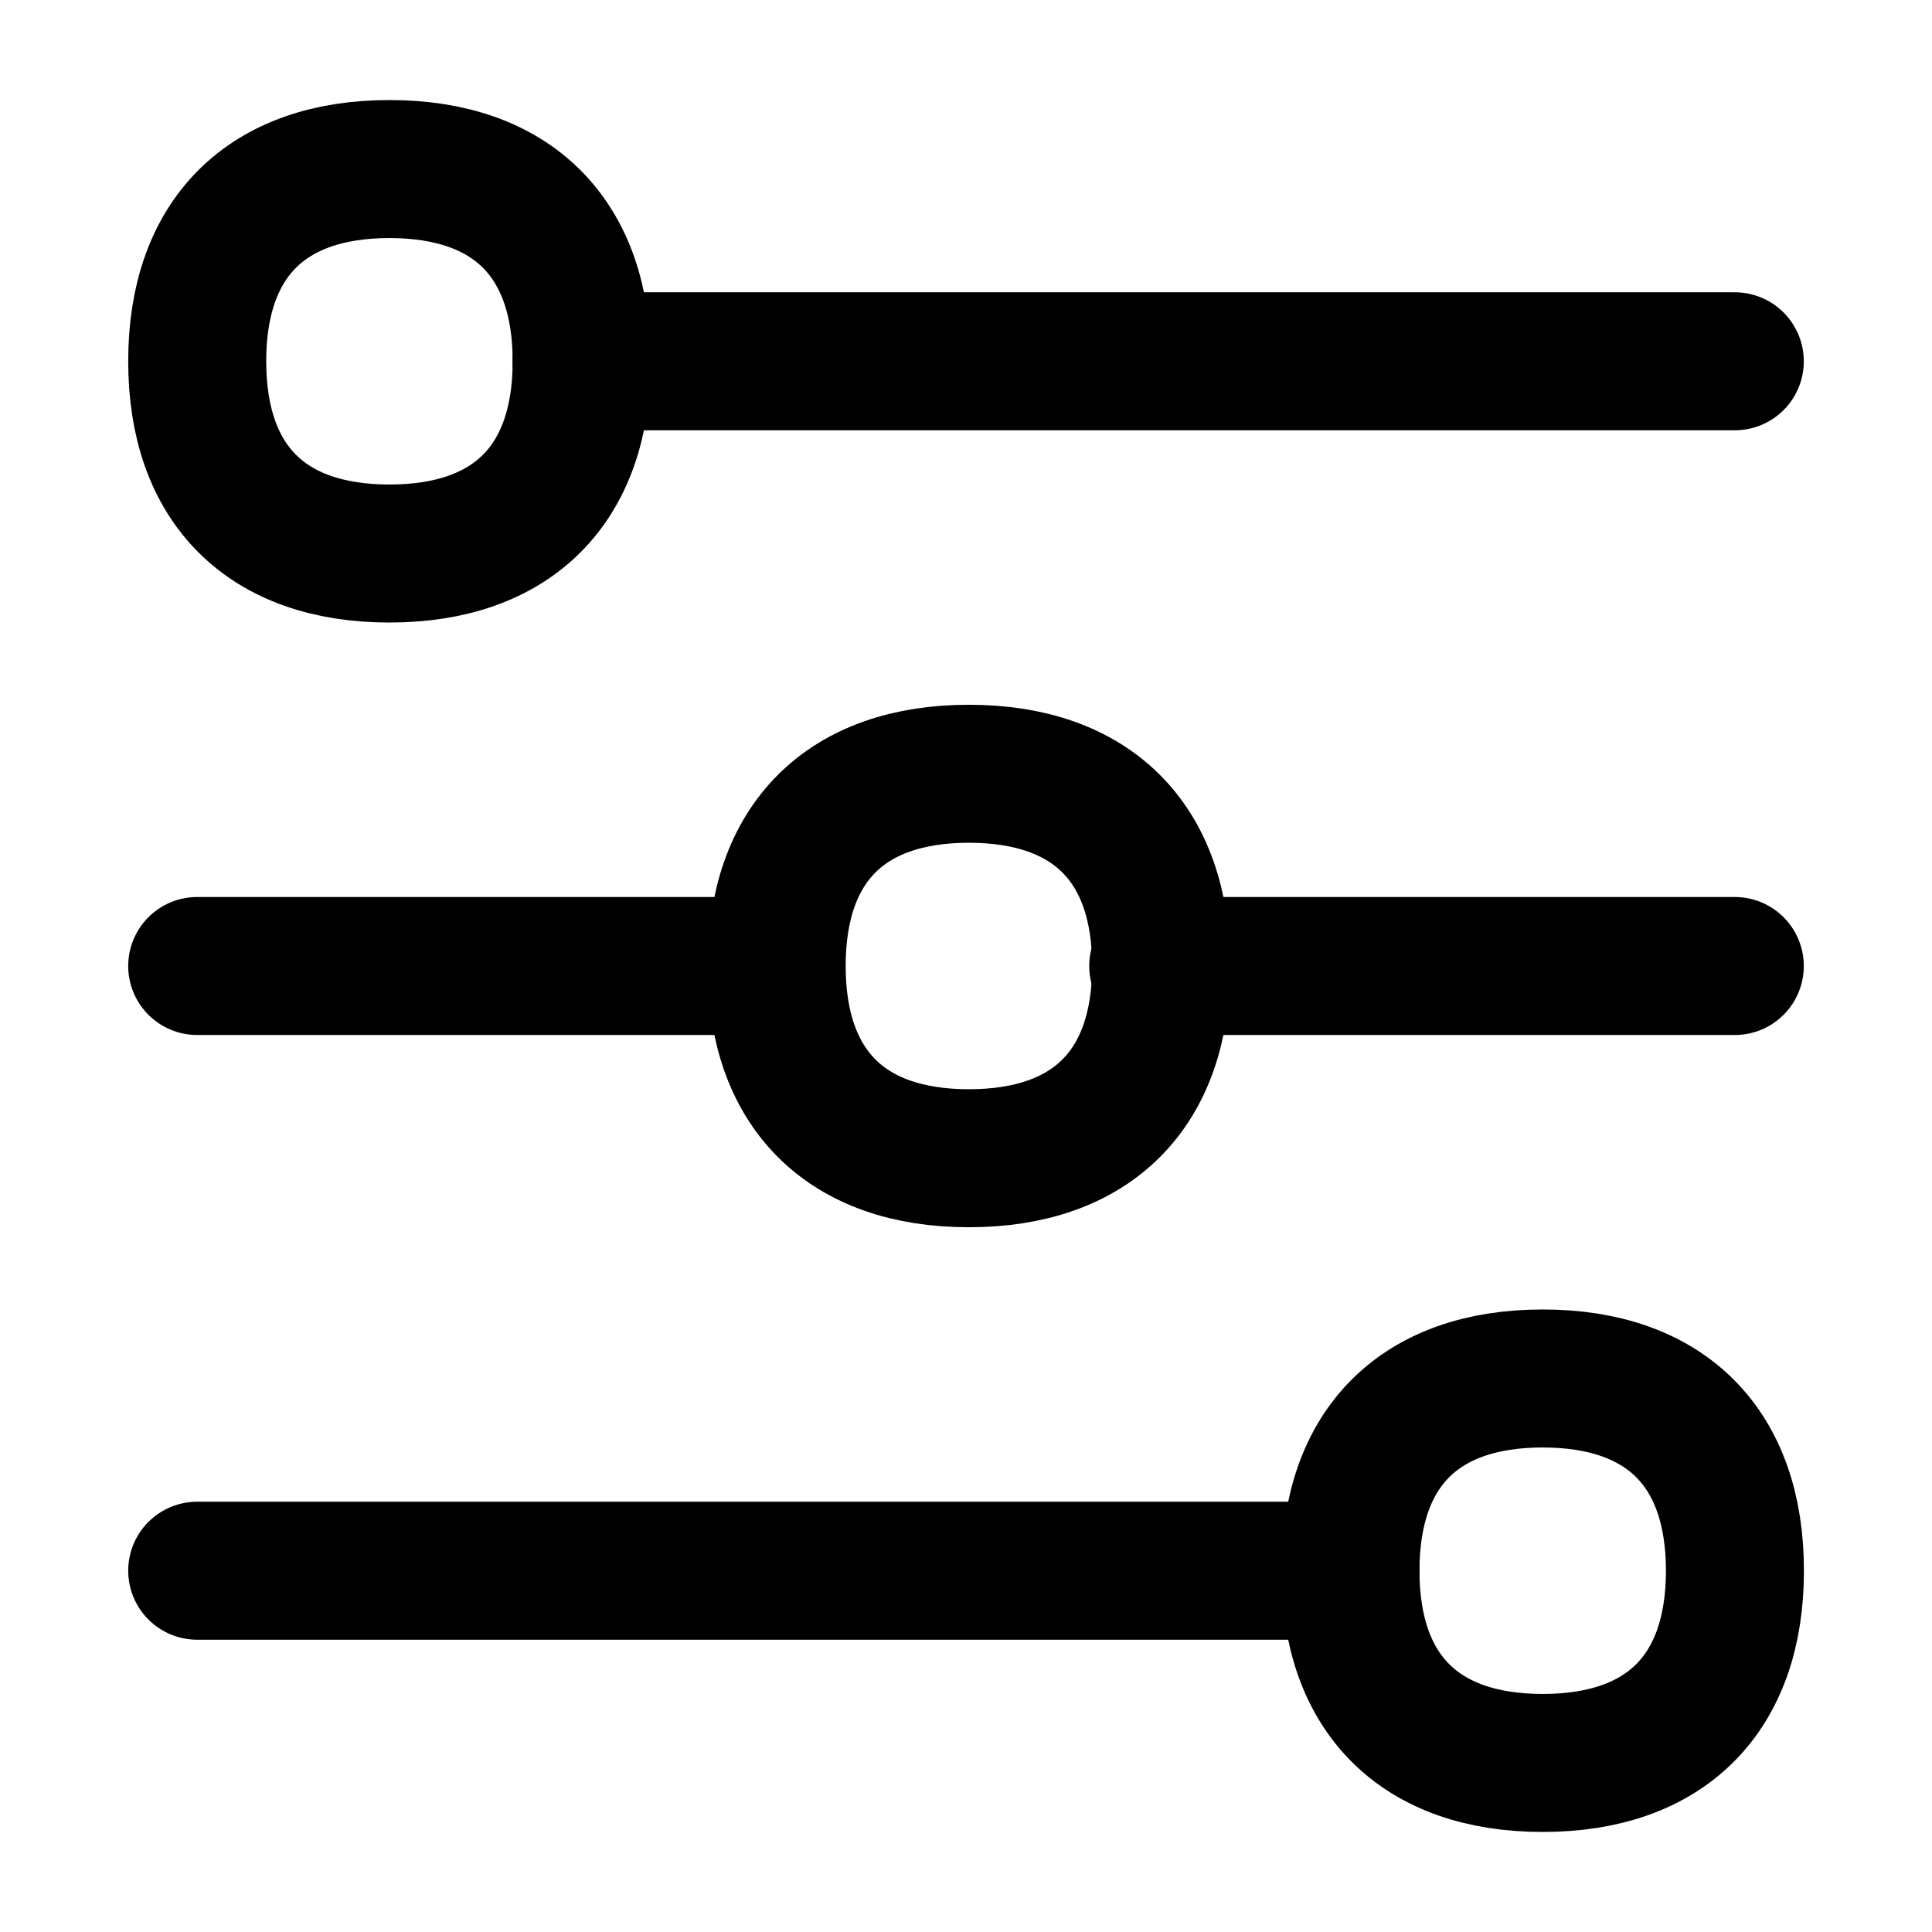 <svg xmlns="http://www.w3.org/2000/svg" fill="none" viewBox="-0.5 -0.5 14 14" height="14" width="14"><g id="horizontal-slider-2--adjustment-adjust-controls-fader-horizontal-settings-slider"><path id="Vector" stroke="#000000" stroke-linecap="round" stroke-linejoin="round" d="M0.929 6.5h4.179" stroke-width="1"></path><path id="Vector_2" stroke="#000000" stroke-linecap="round" stroke-linejoin="round" d="M0.929 10.882h8.357" stroke-width="1"></path><path id="Vector_3" stroke="#000000" stroke-linecap="round" stroke-linejoin="round" d="M7.893 6.5H12.071" stroke-width="1"></path><path id="Vector_4" stroke="#000000" stroke-linecap="round" stroke-linejoin="round" d="M12.071 2.118H3.714" stroke-width="1"></path><path id="Vector_5" stroke="#000000" stroke-linecap="round" stroke-linejoin="round" d="M0.929 2.118c0 0.891 0.501 1.393 1.393 1.393s1.393 -0.501 1.393 -1.393 -0.501 -1.393 -1.393 -1.393 -1.393 0.501 -1.393 1.393Z" stroke-width="1"></path><path id="Vector_6" stroke="#000000" stroke-linecap="round" stroke-linejoin="round" d="M9.286 10.882c0 0.891 0.501 1.393 1.393 1.393s1.393 -0.501 1.393 -1.393 -0.501 -1.393 -1.393 -1.393 -1.393 0.501 -1.393 1.393Z" stroke-width="1"></path><path id="Vector_7" stroke="#000000" stroke-linecap="round" stroke-linejoin="round" d="M5.128 6.5c0 0.891 0.501 1.393 1.393 1.393s1.393 -0.501 1.393 -1.393 -0.501 -1.393 -1.393 -1.393 -1.393 0.501 -1.393 1.393Z" stroke-width="1"></path></g></svg>